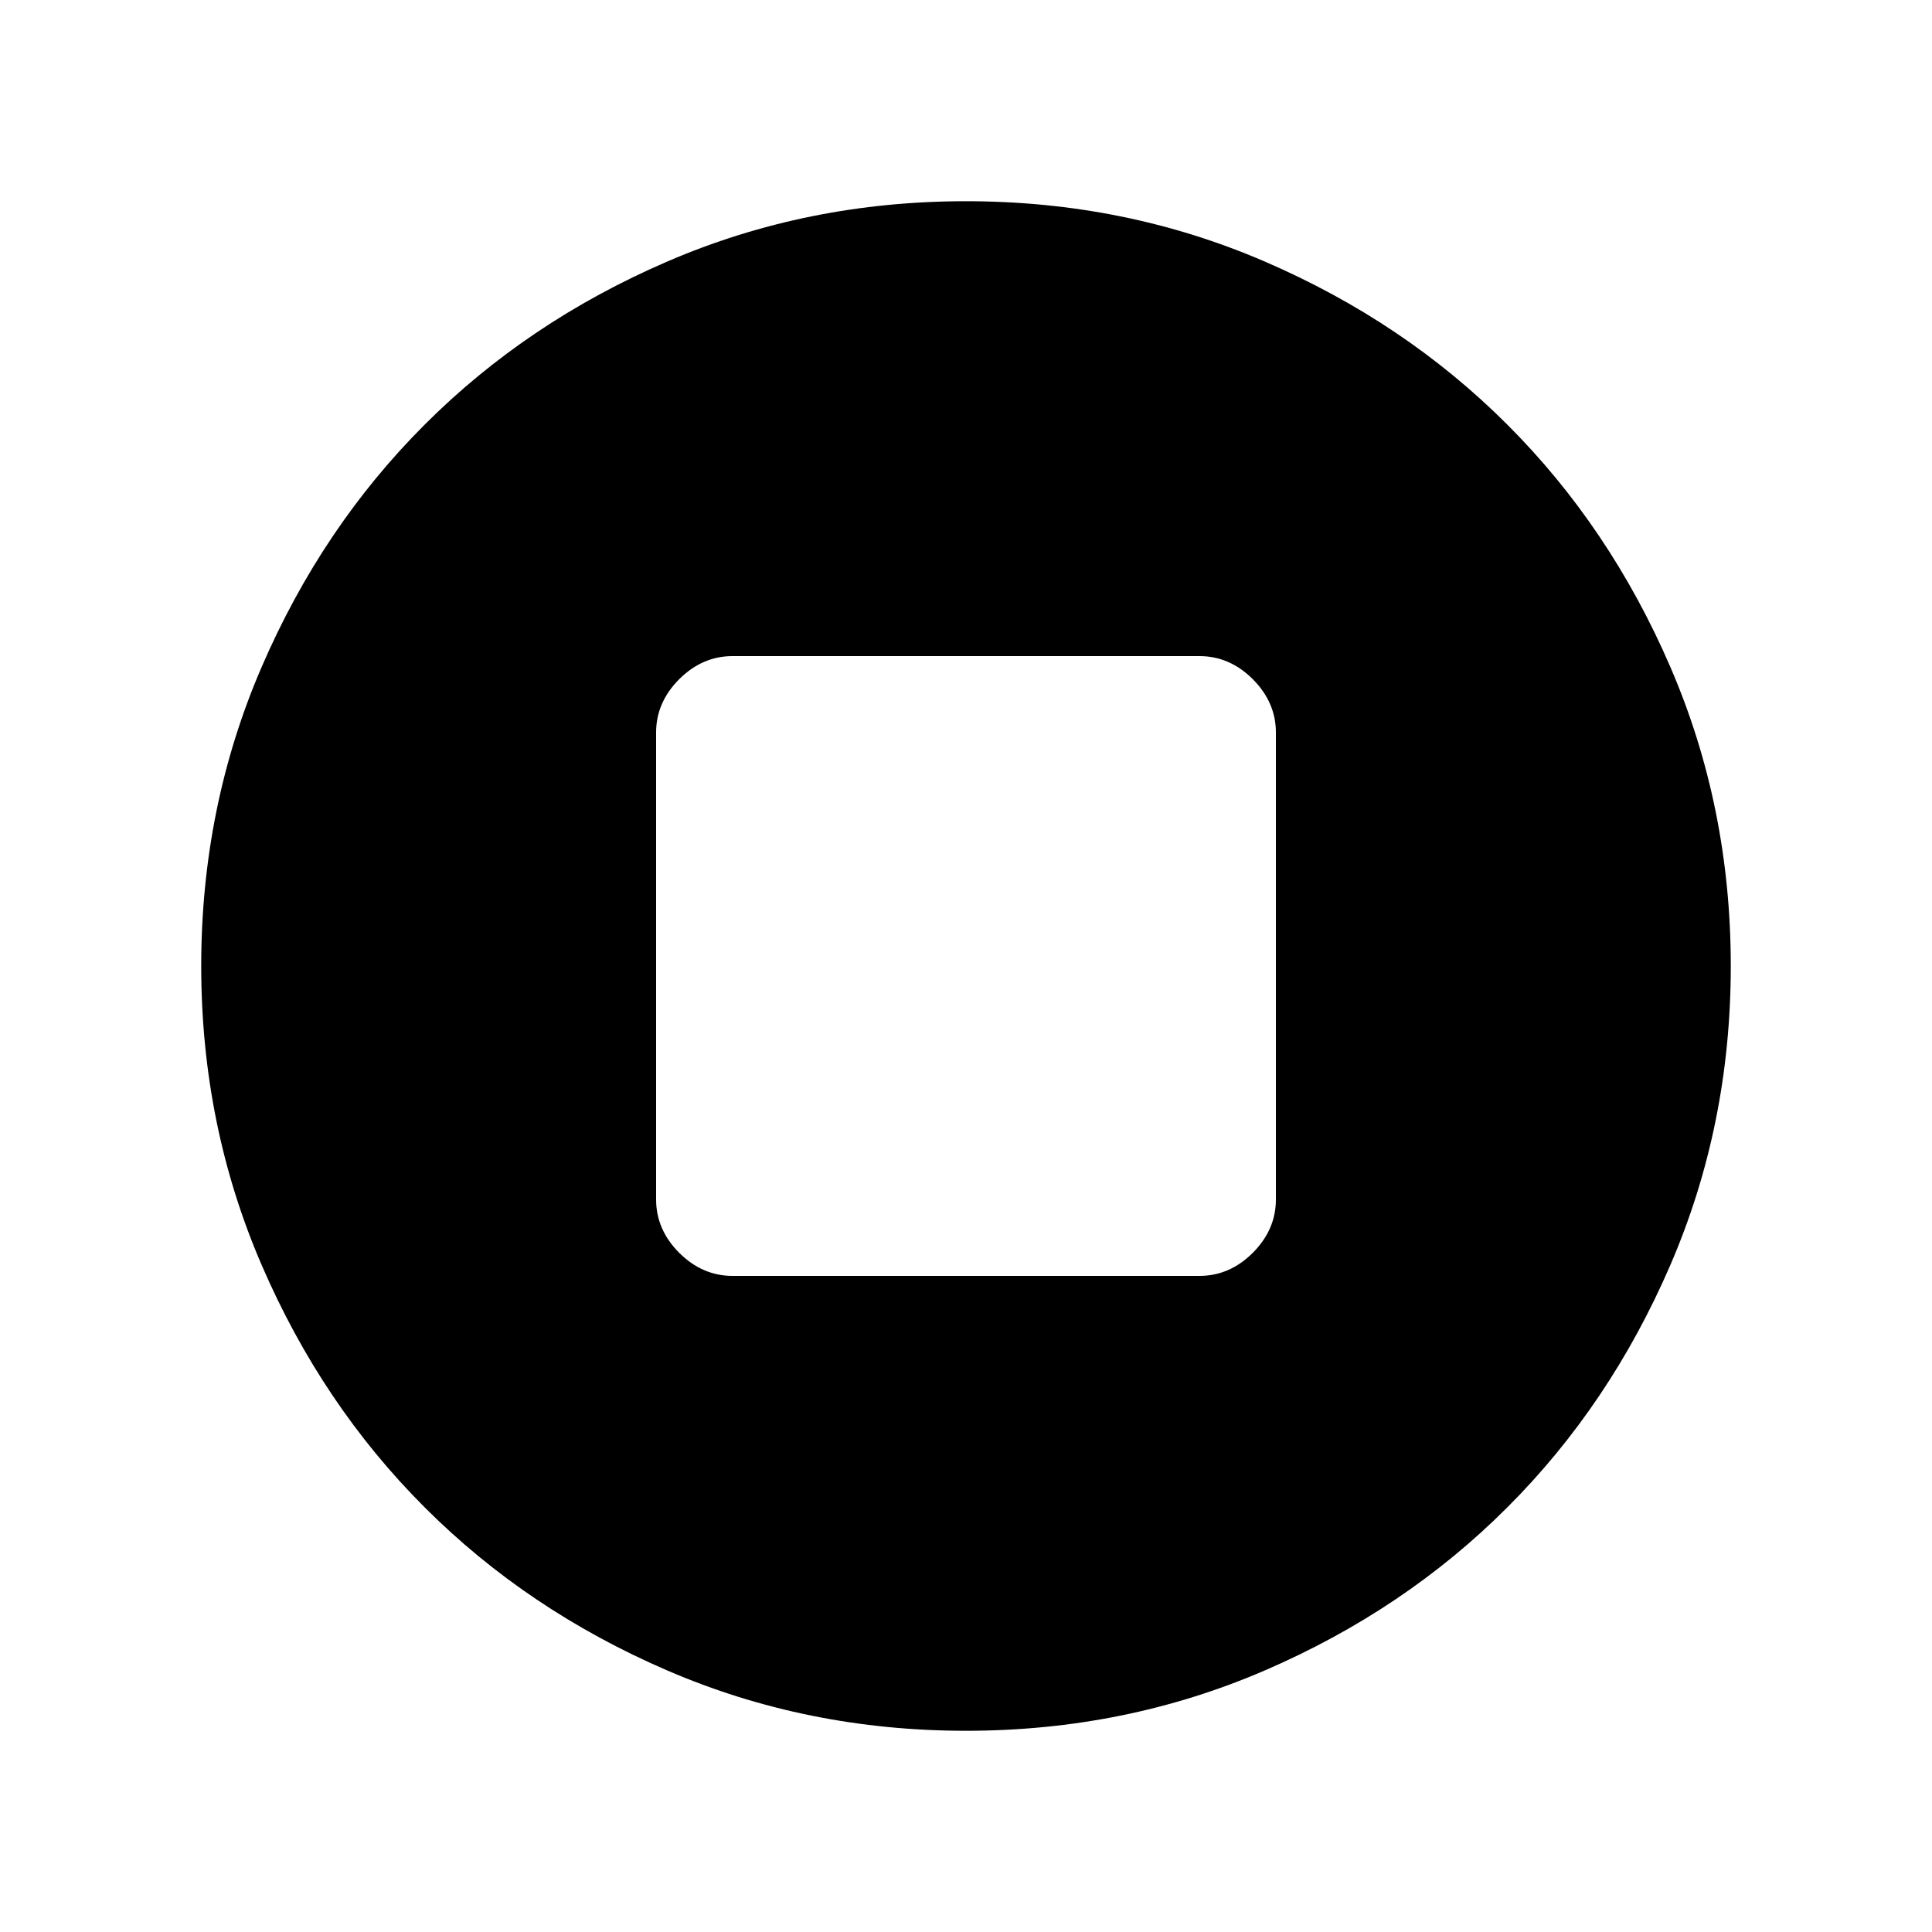 <svg xmlns="http://www.w3.org/2000/svg" height="20" width="20"><path d="M10 17.917q-1.646 0-3.094-.625t-2.51-1.688q-1.063-1.062-1.688-2.51-.625-1.448-.625-3.094t.625-3.094q.625-1.448 1.688-2.51 1.062-1.063 2.51-1.688Q8.354 2.083 10 2.083t3.094.625q1.448.625 2.51 1.688 1.063 1.062 1.688 2.51.625 1.448.625 3.094t-.625 3.094q-.625 1.448-1.688 2.51-1.062 1.063-2.51 1.688-1.448.625-3.094.625Zm-2.417-4.709h4.834q.312 0 .552-.239.239-.24.239-.552V7.583q0-.312-.239-.552-.24-.239-.552-.239H7.583q-.312 0-.552.239-.239.24-.239.552v4.834q0 .312.239.552.24.239.552.239Z"/></svg>